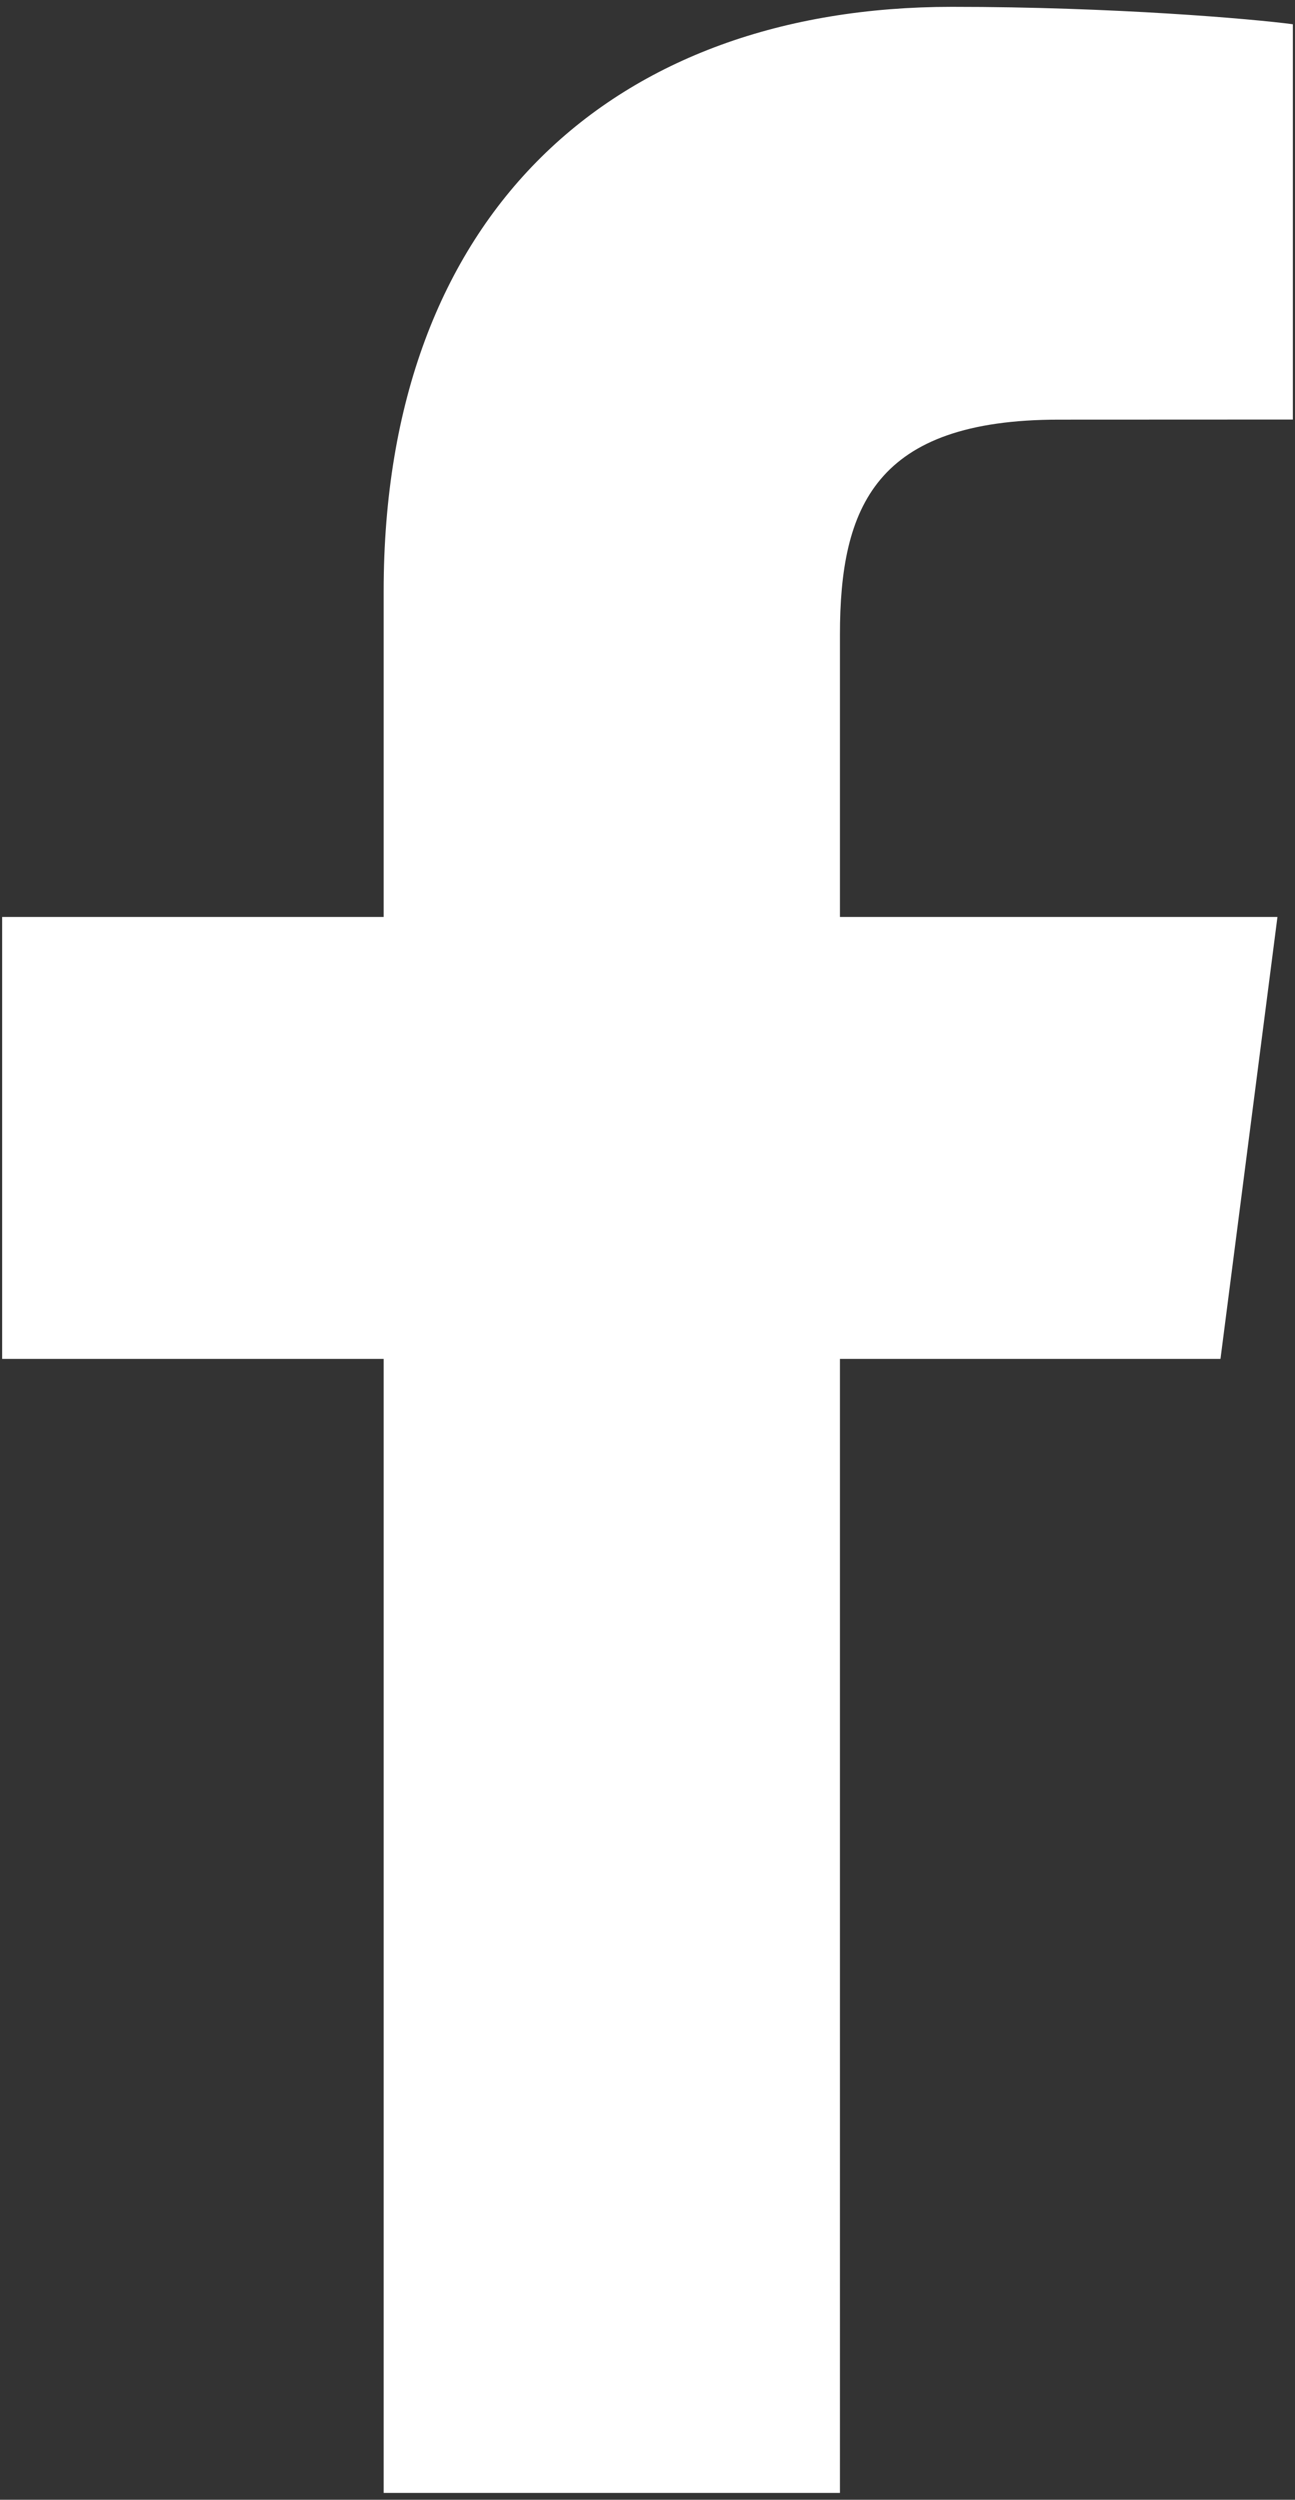 <?xml version="1.0" encoding="utf-8"?>
<!-- Generator: Adobe Illustrator 16.0.0, SVG Export Plug-In . SVG Version: 6.00 Build 0)  -->
<!DOCTYPE svg PUBLIC "-//W3C//DTD SVG 1.1//EN" "http://www.w3.org/Graphics/SVG/1.1/DTD/svg11.dtd">
<svg version="1.1" id="Layer_1" xmlns="http://www.w3.org/2000/svg" xmlns:xlink="http://www.w3.org/1999/xlink" x="0px" y="0px"
	 width="114px" height="220px" viewBox="-222.009 -80.085 114 220" enable-background="new -222.009 -80.085 114 220"
	 xml:space="preserve">
<rect x="-222.009" y="-80.085" width="114" height="220" fill="#333333" stroke="none"/>
<path id="f" fill="#FFFFFF" d="M-148.069,139.313V39.51h33.499l5.016-38.896h-38.515v-24.832c0-11.261,3.127-18.935,19.274-18.935
	l20.597-0.009v-34.788c-3.562-0.474-15.788-1.533-30.013-1.533c-29.694,0-50.024,18.126-50.024,51.413V0.615h-33.585V39.51h33.585
	v99.803H-148.069z"/>
</svg>
